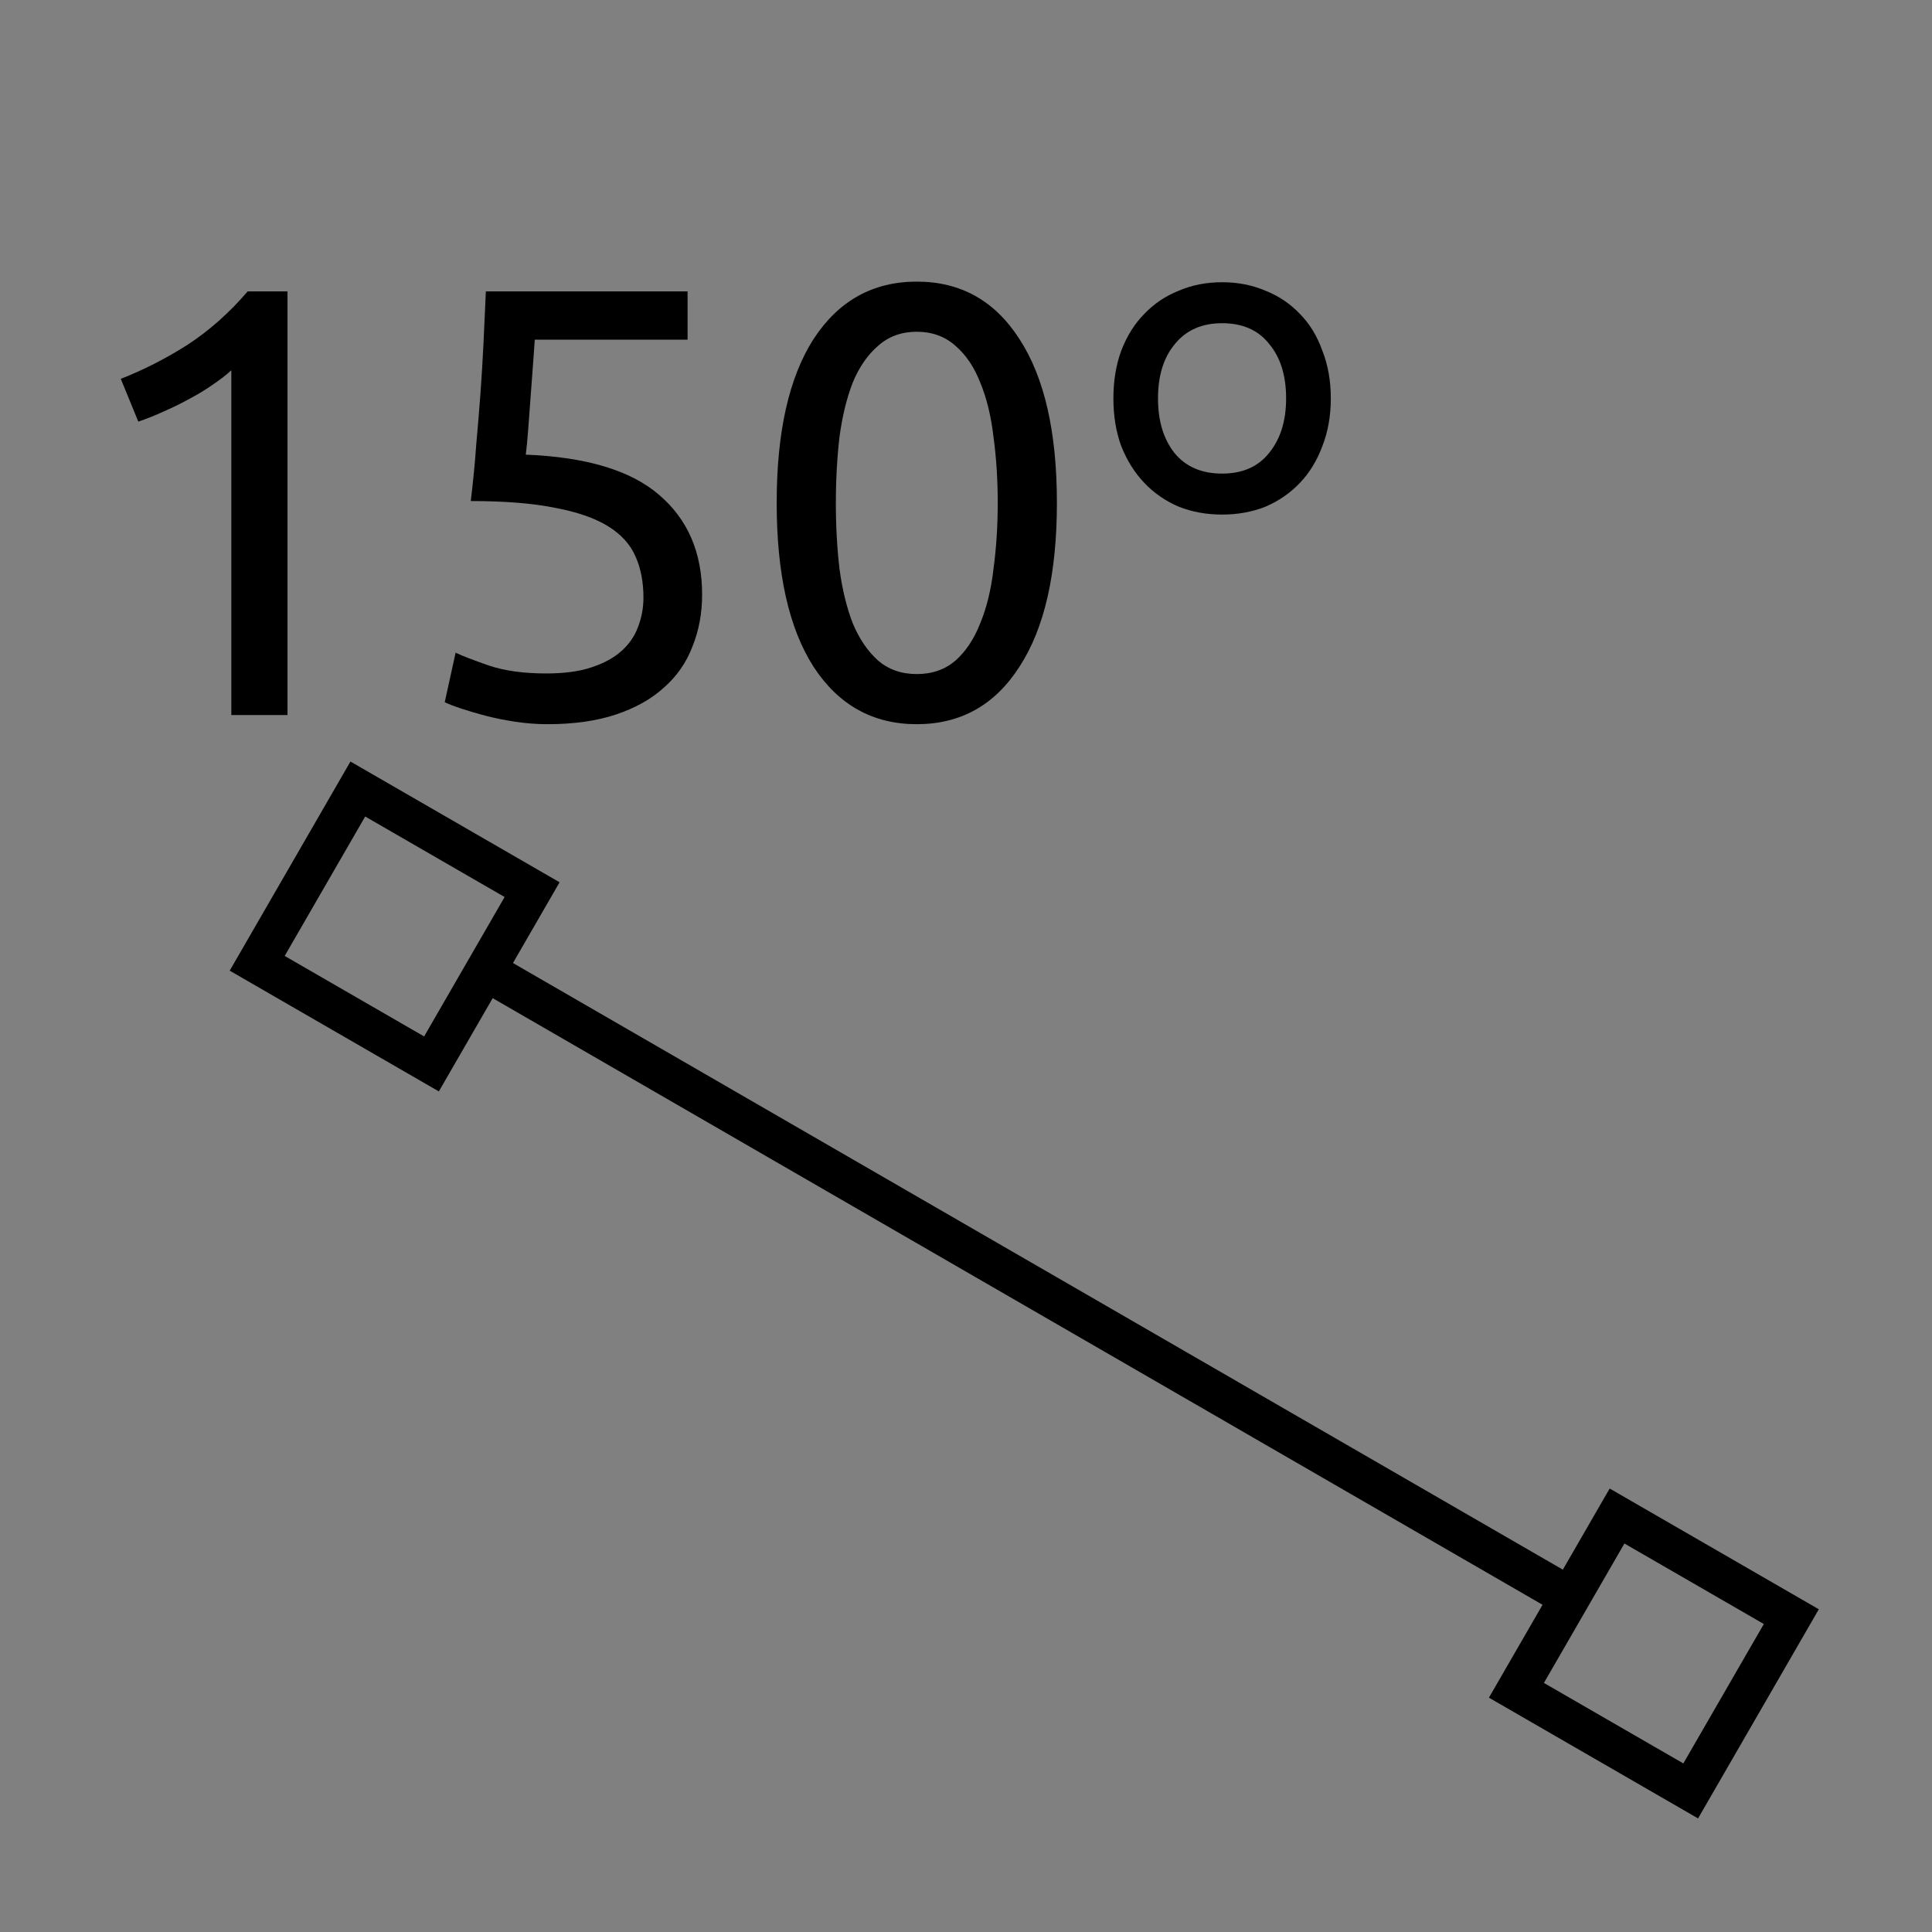 <?xml version="1.0" encoding="UTF-8" standalone="no"?>
<!-- Created with Inkscape (http://www.inkscape.org/) -->

<svg
   xmlns:dc="http://purl.org/dc/elements/1.1/"
   xmlns:cc="http://creativecommons.org/ns#"
   xmlns:rdf="http://www.w3.org/1999/02/22-rdf-syntax-ns#"
   xmlns:svg="http://www.w3.org/2000/svg"
   xmlns="http://www.w3.org/2000/svg"
   xmlns:sodipodi="http://sodipodi.sourceforge.net/DTD/sodipodi-0.dtd"
   xmlns:inkscape="http://www.inkscape.org/namespaces/inkscape"
   width="48px"
   height="48px"
   id="svg2985"
   version="1.1"
   inkscape:version="0.48.4 r9939"
   sodipodi:docname="box.svg">
  <rect width="100%" height="100%" fill="#808080" stroke="none"/>
  <defs
     id="defs2987">
    <inkscape:perspective
       sodipodi:type="inkscape:persp3d"
       inkscape:vp_x="0 : 24 : 1"
       inkscape:vp_y="0 : 1000 : 0"
       inkscape:vp_z="48 : 24 : 1"
       inkscape:persp3d-origin="24 : 16 : 1"
       id="perspective3884" />
  </defs>
  <sodipodi:namedview
     id="base"
     pagecolor="#ffffff"
     bordercolor="#666666"
     borderopacity="1.0"
     inkscape:pageopacity="0.0"
     inkscape:pageshadow="2"
     inkscape:zoom="10.59984"
     inkscape:cx="-13.329665"
     inkscape:cy="-12.1293"
     inkscape:current-layer="layer1"
     showgrid="true"
     inkscape:grid-bbox="true"
     inkscape:document-units="px"
     inkscape:snap-center="false"
     inkscape:window-width="1307"
     inkscape:window-height="744"
     inkscape:window-x="1499"
     inkscape:window-y="156"
     inkscape:window-maximized="1"
     showguides="true"
     inkscape:guide-bbox="true"
     inkscape:snap-bbox="true"
     inkscape:snap-grids="true"
     inkscape:snap-to-guides="false"
     inkscape:snap-object-midpoints="true"
     inkscape:snap-midpoints="false">
    <inkscape:grid
       type="xygrid"
       id="grid2995" />
    <sodipodi:guide
       orientation="1,0"
       position="45,29"
       id="guide4007" />
    <sodipodi:guide
       orientation="0,1"
       position="-1,30"
       id="guide4009" />
    <sodipodi:guide
       orientation="1,0"
       position="3,49"
       id="guide4011" />
    <sodipodi:guide
       orientation="0,1"
       position="51,3"
       id="guide4741" />
    <sodipodi:guide
       orientation="0,1"
       position="-2,45"
       id="guide4948" />
    <sodipodi:guide
       orientation="0,1"
       position="53,41"
       id="guide4955" />
    <sodipodi:guide
       orientation="0,1"
       position="52,18"
       id="guide4957" />
    <sodipodi:guide
       orientation="0,1"
       position="52,7"
       id="guide4959" />
    <sodipodi:guide
       orientation="1,0"
       position="-2,21"
       id="guide4046" />
    <sodipodi:guide
       orientation="0,1"
       position="-20,20"
       id="guide4048" />
  </sodipodi:namedview>
  <g
     id="layer1"
     inkscape:label="Layer 1"
     inkscape:groupmode="layer">
    <g
       transform="scale(0.994,1.006)"
       style="font-size:40.257px;font-style:normal;font-weight:normal;line-height:125%;letter-spacing:0px;word-spacing:0px;fill:#000000;fill-opacity:1;stroke:none;font-family:Sans"
       id="text3003">
      <path
         d="M 3.019,9.356 C 3.593,9.134 4.152,8.852 4.695,8.51 5.238,8.158 5.737,7.72 6.19,7.197 l 0.996,0 0,10.462 -1.404,0 0,-8.514 C 5.661,9.255 5.51,9.371 5.329,9.492 5.158,9.612 4.967,9.728 4.755,9.839 4.554,9.949 4.338,10.055 4.106,10.156 3.885,10.256 3.668,10.342 3.457,10.412 L 3.019,9.356"
         style="font-size:15.096px;font-variant:normal;font-stretch:normal;fill:#000000;font-family:Ubuntu;-inkscape-font-specification:Ubuntu"
         id="path3113" />
      <path
         d="m 13.141,11.228 c 1.52,0.06 2.632,0.393 3.336,0.996 0.715,0.604 1.072,1.424 1.072,2.461 -8e-6,0.463 -0.081,0.891 -0.242,1.283 -0.151,0.393 -0.387,0.73 -0.71,1.011 -0.312,0.282 -0.71,0.503 -1.193,0.664 -0.483,0.161 -1.057,0.242 -1.721,0.242 -0.262,0 -0.528,-0.02 -0.8,-0.06 -0.272,-0.04 -0.523,-0.091 -0.755,-0.151 -0.231,-0.06 -0.438,-0.121 -0.619,-0.181 -0.181,-0.06 -0.312,-0.111 -0.393,-0.151 l 0.272,-1.223 c 0.171,0.081 0.448,0.186 0.83,0.317 0.393,0.131 0.871,0.196 1.434,0.196 0.453,1e-6 0.83,-0.05 1.132,-0.151 0.312,-0.101 0.564,-0.237 0.755,-0.408 0.191,-0.171 0.327,-0.367 0.408,-0.589 0.091,-0.231 0.136,-0.473 0.136,-0.725 -6e-6,-0.382 -0.065,-0.72 -0.196,-1.011 -0.131,-0.302 -0.362,-0.554 -0.694,-0.755 -0.332,-0.201 -0.775,-0.352 -1.328,-0.453 -0.554,-0.111 -1.253,-0.166 -2.098,-0.166 0.06,-0.493 0.106,-0.956 0.136,-1.389 0.04,-0.433 0.075,-0.855 0.106,-1.268 0.03,-0.413 0.055,-0.82 0.075,-1.223 0.02,-0.413 0.04,-0.845 0.06,-1.298 l 5.042,0 0,1.193 -3.819,0 c -0.01,0.151 -0.025,0.357 -0.045,0.619 -0.02,0.252 -0.04,0.518 -0.06,0.8 -0.02,0.272 -0.04,0.538 -0.06,0.8 -0.02,0.262 -0.04,0.468 -0.06,0.619"
         style="font-size:15.096px;font-variant:normal;font-stretch:normal;fill:#000000;font-family:Ubuntu;-inkscape-font-specification:Ubuntu"
         id="path3115" />
      <path
         d="m 19.413,12.42 c -1e-6,-1.751 0.307,-3.1 0.921,-4.046 0.624,-0.946 1.484,-1.419 2.581,-1.419 1.097,1.07e-5 1.952,0.473 2.566,1.419 0.624,0.946 0.936,2.295 0.936,4.046 -8e-6,1.751 -0.312,3.1 -0.936,4.046 -0.614,0.946 -1.469,1.419 -2.566,1.419 -1.097,0 -1.957,-0.473 -2.581,-1.419 -0.614,-0.946 -0.921,-2.295 -0.921,-4.046 m 5.525,0 c -6e-6,-0.574 -0.035,-1.117 -0.106,-1.63 C 24.772,10.277 24.661,9.829 24.5,9.446 24.349,9.064 24.143,8.762 23.881,8.54 23.619,8.309 23.297,8.193 22.915,8.193 c -0.382,9.5e-6 -0.705,0.116 -0.966,0.347 -0.262,0.221 -0.473,0.523 -0.634,0.906 -0.151,0.382 -0.262,0.83 -0.332,1.344 -0.06,0.513 -0.091,1.057 -0.091,1.63 -2e-6,0.574 0.03,1.117 0.091,1.63 0.07,0.513 0.181,0.961 0.332,1.344 0.161,0.382 0.372,0.689 0.634,0.921 0.262,0.221 0.584,0.332 0.966,0.332 0.382,1e-6 0.704,-0.111 0.966,-0.332 0.262,-0.231 0.468,-0.538 0.619,-0.921 0.161,-0.382 0.272,-0.83 0.332,-1.344 0.07,-0.513 0.106,-1.057 0.106,-1.63"
         style="font-size:15.096px;font-variant:normal;font-stretch:normal;fill:#000000;font-family:Ubuntu;-inkscape-font-specification:Ubuntu"
         id="path3117" />
      <path
         d="m 33.263,9.839 c -7e-6,0.433 -0.07,0.825 -0.211,1.178 -0.131,0.352 -0.317,0.654 -0.559,0.906 -0.242,0.252 -0.528,0.448 -0.86,0.589 -0.332,0.131 -0.694,0.196 -1.087,0.196 -0.393,5e-6 -0.755,-0.065 -1.087,-0.196 -0.332,-0.141 -0.619,-0.337 -0.86,-0.589 -0.242,-0.252 -0.433,-0.554 -0.574,-0.906 -0.131,-0.352 -0.196,-0.745 -0.196,-1.178 0,-0.433 0.065,-0.825 0.196,-1.178 0.141,-0.362 0.332,-0.664 0.574,-0.906 0.242,-0.252 0.528,-0.443 0.86,-0.574 0.332,-0.141 0.694,-0.211 1.087,-0.211 0.393,1.07e-5 0.755,0.07 1.087,0.211 0.332,0.131 0.619,0.322 0.86,0.574 0.242,0.242 0.428,0.543 0.559,0.906 0.141,0.352 0.211,0.745 0.211,1.178 m -1.117,0 C 32.146,9.275 32.005,8.827 31.723,8.495 31.451,8.153 31.059,7.982 30.545,7.982 c -0.503,9.7e-6 -0.896,0.171 -1.178,0.513 -0.282,0.332 -0.423,0.78 -0.423,1.344 -2e-6,0.554 0.136,1.001 0.408,1.344 0.282,0.342 0.679,0.513 1.193,0.513 0.513,5e-6 0.906,-0.171 1.178,-0.513 0.282,-0.342 0.423,-0.79 0.423,-1.344"
         style="font-size:15.096px;font-variant:normal;font-stretch:normal;fill:#000000;font-family:Ubuntu;-inkscape-font-specification:Ubuntu"
         id="path3119" />
    </g>
    <path
       style="font-size:medium;font-style:normal;font-variant:normal;font-weight:normal;font-stretch:normal;text-indent:0;text-align:start;text-decoration:none;line-height:normal;letter-spacing:normal;word-spacing:normal;text-transform:none;direction:ltr;block-progression:tb;writing-mode:lr-tb;text-anchor:start;baseline-shift:baseline;color:#000000;fill:#000000;fill-opacity:1;fill-rule:nonzero;stroke:none;stroke-width:1;marker:none;visibility:visible;display:inline;overflow:visible;enable-background:accumulate;font-family:Sans;-inkscape-font-specification:Sans"
       d="m 12.656,23.875 -0.5,0.875 26.5,15.312 0.5,-0.875 -26.5,-15.312 z"
       id="path2999"
       inkscape:connector-curvature="0" />
    <path
       style="font-size:medium;font-style:normal;font-variant:normal;font-weight:normal;font-stretch:normal;text-indent:0;text-align:start;text-decoration:none;line-height:normal;letter-spacing:normal;word-spacing:normal;text-transform:none;direction:ltr;block-progression:tb;writing-mode:lr-tb;text-anchor:start;baseline-shift:baseline;color:#000000;fill:#000000;fill-opacity:1;stroke:none;stroke-width:1;marker:none;visibility:visible;display:inline;overflow:visible;enable-background:accumulate;font-family:Sans;-inkscape-font-specification:Sans"
       d="m 5.707,24.116 0.433,0.25 4.33,2.5 0.433,0.25 0.25,-0.433 2.5,-4.33 0.25,-0.433 -0.433,-0.25 -4.33,-2.5 -0.433,-0.25 -0.25,0.433 -2.5,4.33 -0.25,0.433 z m 1.366,-0.366 2,-3.464 3.464,2 -2,3.464 -3.464,-2 z"
       id="rect3033"
       inkscape:connector-curvature="0" />
    <path
       style="font-size:medium;font-style:normal;font-variant:normal;font-weight:normal;font-stretch:normal;text-indent:0;text-align:start;text-decoration:none;line-height:normal;letter-spacing:normal;word-spacing:normal;text-transform:none;direction:ltr;block-progression:tb;writing-mode:lr-tb;text-anchor:start;baseline-shift:baseline;color:#000000;fill:#000000;fill-opacity:1;stroke:none;stroke-width:1;marker:none;visibility:visible;display:inline;overflow:visible;enable-background:accumulate;font-family:Sans;-inkscape-font-specification:Sans"
       d="m 36.992,42.178 0.433,0.25 4.33,2.5 0.433,0.25 0.25,-0.433 2.5,-4.33 0.25,-0.433 -0.433,-0.25 -4.33,-2.5 -0.433,-0.25 -0.25,0.433 -2.5,4.33 -0.25,0.433 z m 1.366,-0.366 2,-3.464 3.464,2 -2,3.464 -3.464,-2 z"
       id="rect3776"
       inkscape:connector-curvature="0" />
    <path
       sodipodi:type="star"
       style="fill:#ffffff;fill-opacity:1;stroke:#000000;stroke-width:0.6;stroke-linecap:round;stroke-linejoin:miter;stroke-miterlimit:4;stroke-opacity:1;stroke-dasharray:none"
       id="path4042"
       sodipodi:sides="4"
       sodipodi:cx="-42.170448"
       sodipodi:cy="13.376836"
       sodipodi:r1="29.218931"
       sodipodi:r2="20.660906"
       sodipodi:arg1="0.78539816"
       sodipodi:arg2="1.5707963"
       inkscape:flatsided="true"
       inkscape:rounded="0"
       inkscape:randomized="0"
       d="m -21.51,34.038 -41.322,0 0,-41.322 41.322,-1e-7 z"
       transform="matrix(0.237,0,0,0.599,-0.024,7.511)" />
    <path
       sodipodi:type="star"
       style="fill:#ffffff;fill-opacity:1;stroke:#000000;stroke-width:0.6;stroke-linecap:round;stroke-linejoin:miter;stroke-miterlimit:4;stroke-opacity:1;stroke-dasharray:none"
       id="path4042-3"
       sodipodi:sides="4"
       sodipodi:cx="-42.170448"
       sodipodi:cy="13.376836"
       sodipodi:r1="29.218931"
       sodipodi:r2="20.660906"
       sodipodi:arg1="0.78539816"
       sodipodi:arg2="1.5707963"
       inkscape:flatsided="true"
       inkscape:rounded="0"
       inkscape:randomized="0"
       d="m -21.51,34.038 -41.322,0 0,-41.322 41.322,-1e-7 z"
       transform="matrix(0.428,0,0,0.597,-10.94,7.536)" />
    <path
       sodipodi:type="star"
       style="fill:#ffffff;fill-opacity:1;stroke:#000000;stroke-width:0.6;stroke-linecap:round;stroke-linejoin:miter;stroke-miterlimit:4;stroke-opacity:1;stroke-dasharray:none"
       id="path4042-3-3"
       sodipodi:sides="4"
       sodipodi:cx="-42.170448"
       sodipodi:cy="13.376836"
       sodipodi:r1="29.218931"
       sodipodi:r2="20.660906"
       sodipodi:arg1="0.78539816"
       sodipodi:arg2="1.5707963"
       inkscape:flatsided="true"
       inkscape:rounded="0"
       inkscape:randomized="0"
       d="m -21.51,34.038 -41.322,0 0,-41.322 41.322,-1e-7 z"
       transform="matrix(0.428,0.247,0,0.597,-11.94,-13.075)" />
    <path
       sodipodi:type="star"
       style="fill:#ffffff;fill-opacity:1;stroke:#000000;stroke-width:0.6;stroke-linecap:round;stroke-linejoin:miter;stroke-miterlimit:4;stroke-opacity:1;stroke-dasharray:none"
       id="path4042-6"
       sodipodi:sides="4"
       sodipodi:cx="-42.170448"
       sodipodi:cy="13.376836"
       sodipodi:r1="29.218931"
       sodipodi:r2="20.660906"
       sodipodi:arg1="0.78539816"
       sodipodi:arg2="1.5707963"
       inkscape:flatsided="true"
       inkscape:rounded="0"
       inkscape:randomized="0"
       d="m -21.51,34.038 -41.322,0 0,-41.322 41.322,-1e-7 z"
       transform="matrix(0.237,-0.137,0,0.599,-5.023,-26.464)" />
    <path
       sodipodi:type="star"
       style="fill:#ffffff;fill-opacity:1;stroke:#000000;stroke-width:0.6;stroke-linecap:round;stroke-linejoin:miter;stroke-miterlimit:4;stroke-opacity:1;stroke-dasharray:none"
       id="path4042-3-9"
       sodipodi:sides="4"
       sodipodi:cx="-42.170448"
       sodipodi:cy="13.376836"
       sodipodi:r1="29.218931"
       sodipodi:r2="20.660906"
       sodipodi:arg1="0.78539816"
       sodipodi:arg2="1.5707963"
       inkscape:flatsided="true"
       inkscape:rounded="0"
       inkscape:randomized="0"
       d="m -21.51,34.038 -41.322,0 0,-41.322 41.322,-1e-7 z"
       transform="matrix(0.431,0,0,0.237,-12.826,49.825)" />
  </g>
</svg>
